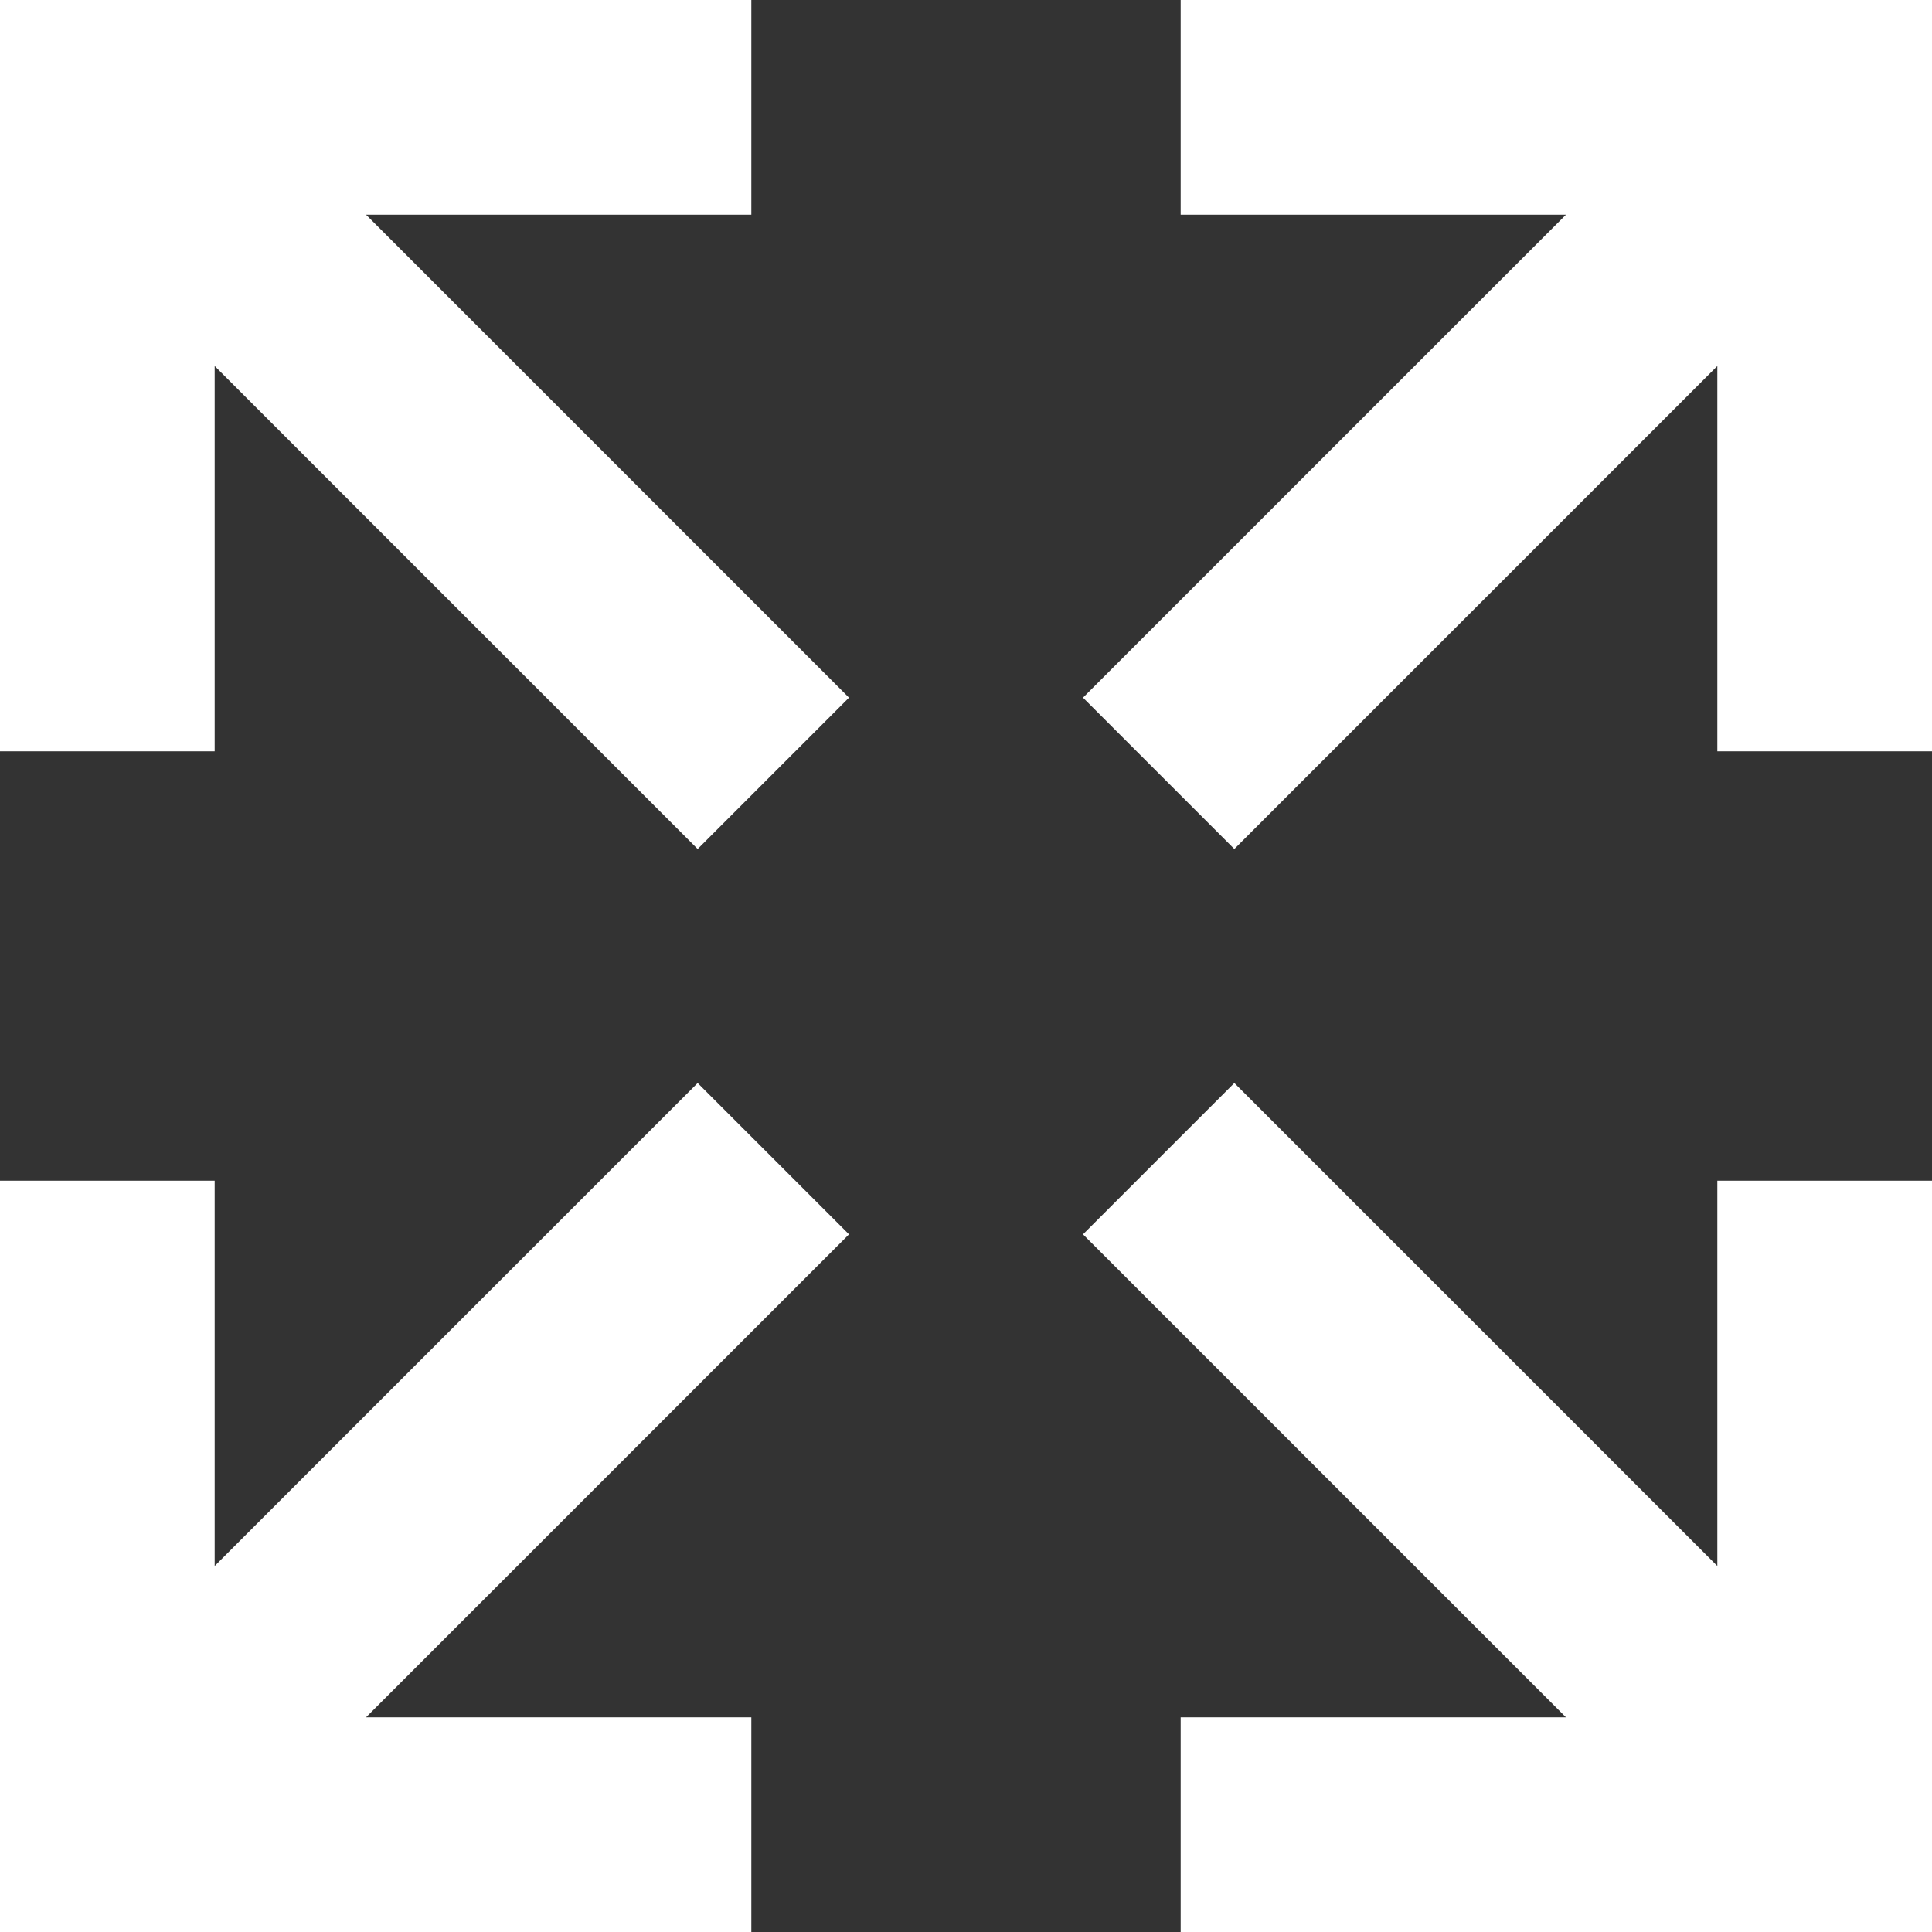 <svg width="18" height="18" viewBox="0 0 18 18" fill="none" xmlns="http://www.w3.org/2000/svg">
<rect x="0" y="0" width="18" height="18" fill="#333333" stroke="none"/>
<path d="M6.5 10.09L7.91 11.5L3.41 16H7V18H0V11H2V14.59L6.5 10.09ZM7.91 6.5L6.5 7.91L2 3.41V7H0V0H7V2H3.41L7.91 6.5ZM11.5 10.09L16 14.59V11H18V18H11V16H14.59L10.09 11.5L11.5 10.09ZM10.09 6.5L14.59 2H11V0H18V7H16V3.41L11.5 7.91L10.09 6.5Z" fill="white"/>
</svg>
